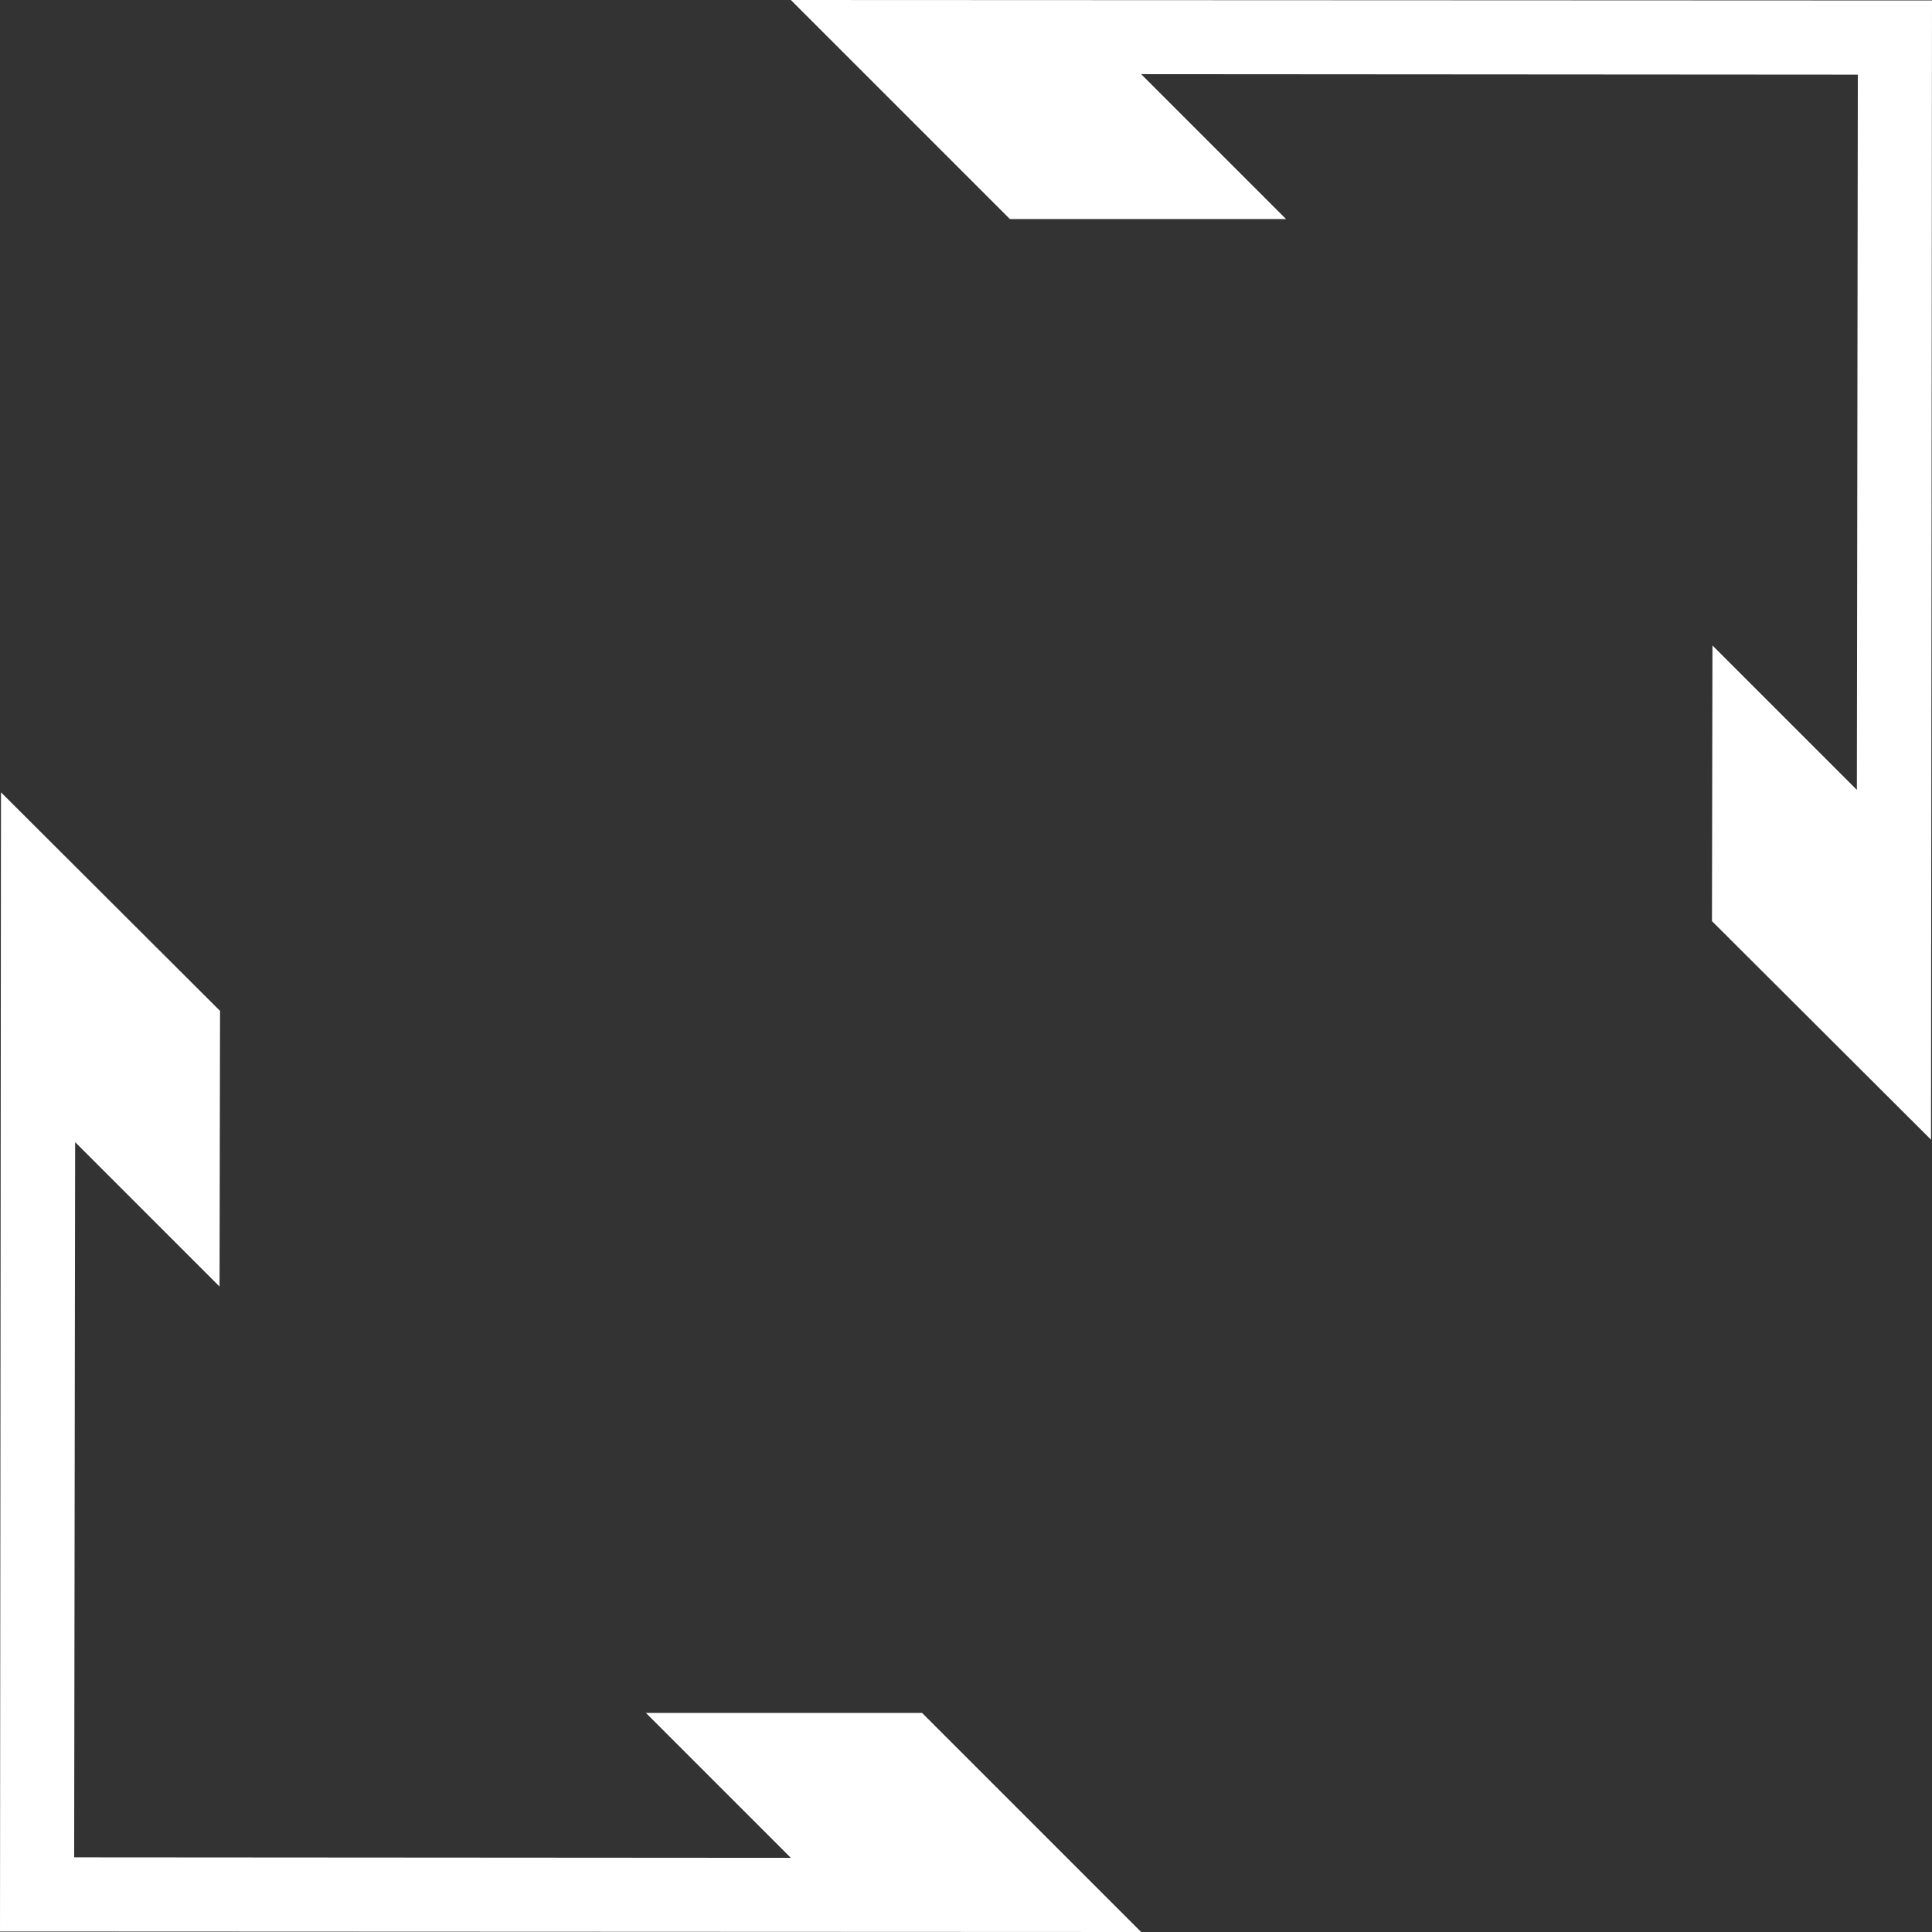 <?xml version="1.0" encoding="utf-8"?>
<!-- Generator: Adobe Illustrator 19.1.0, SVG Export Plug-In . SVG Version: 6.00 Build 0)  -->
<svg version="1.1" xmlns="http://www.w3.org/2000/svg" xmlns:xlink="http://www.w3.org/1999/xlink" x="0px" y="0px"
	 viewBox="0 0 396 396" style="enable-background:new 0 0 396 396;" xml:space="preserve">
<rect x="0" y="0" width="396" height="396" fill="#333333" stroke="none"/>
<style type="text/css">
	.st0{display:none;}
	.st1{display:inline;fill:#666666;}
	.st2{display:inline;fill:#FFFFFF;}
	.st3{fill:#FFFFFF;}
</style>
<g id="Layer_2" class="st0">
	<rect x="-52" y="-52" class="st1" width="500" height="500"/>
</g>
<g id="Layer_1" class="st0">
	<path class="st2" d="M0,233.9L233.6,0.2L0.1,0L0,233.9z M13,202.5L13.1,13l189.2,0.2L13,202.5z"/>
	<path class="st2" d="M395.9,396l0.1-233.9L162.4,395.8L395.9,396z M383,282.7l0,100.3l-100.2-0.1L383,282.7z M383,193.5l0,70.7
		L264.4,382.9l-70.6-0.1L383,193.5z"/>
</g>
<g id="Layer_3">
	<polygon class="st3" points="207,44.9 263.6,44.9 233.9,15.2 380.8,15.3 380.6,161.9 351,132.3 350.9,188.8 395.8,233.6 396,0.1 
		162.1,0 	"/>
	<polygon class="st3" points="132.4,351.1 162.1,380.8 15.2,380.7 15.4,234.1 45,263.7 45.1,207.2 0.2,162.4 0,395.9 233.9,396 
		189,351.1 	"/>
</g>
</svg>
